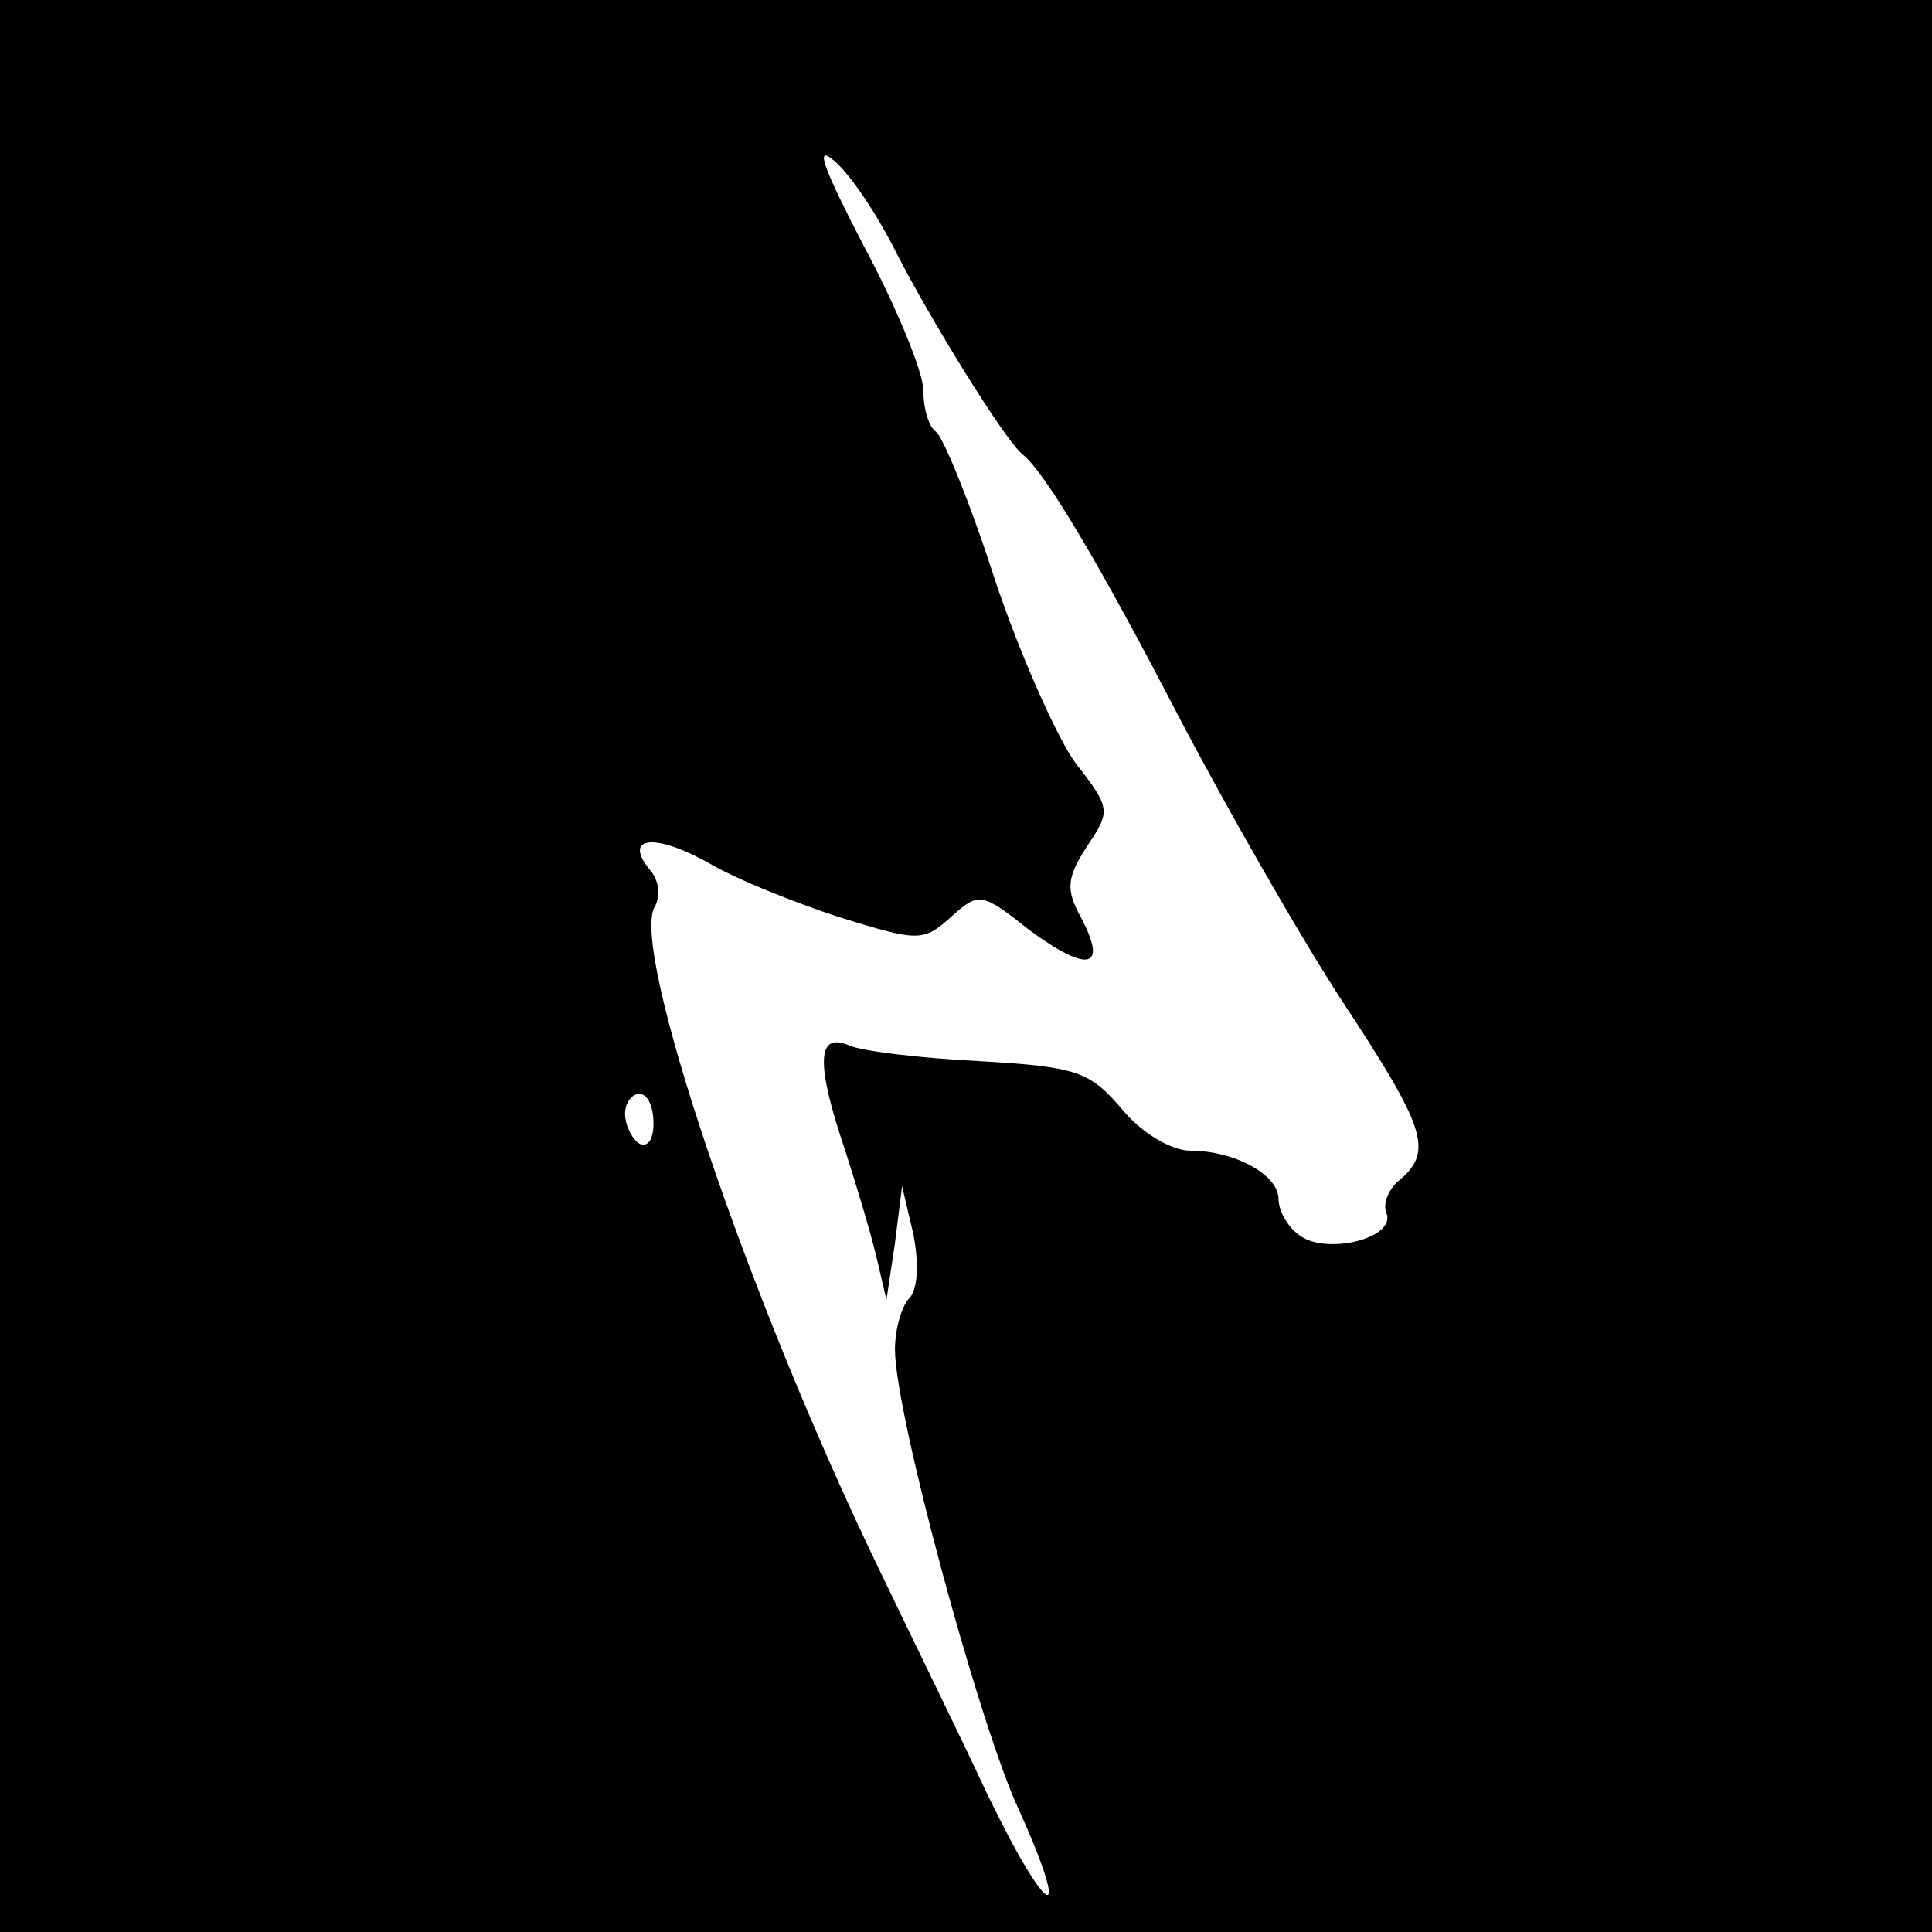 <?xml version="1.0" standalone="no"?>
<!DOCTYPE svg PUBLIC "-//W3C//DTD SVG 20010904//EN"
 "http://www.w3.org/TR/2001/REC-SVG-20010904/DTD/svg10.dtd">
<svg version="1.0" xmlns="http://www.w3.org/2000/svg"
 width="136pt" height="136pt" viewBox="0 0 136 136"
 preserveAspectRatio="xMidYMid meet">
<g transform="translate(0,136) scale(0.1,-0.1)"
fill="#000000" stroke="none">
<path d="M0 680 l0 -680 680 0 680 0 0 680 0 680 -680 0 -680 0 0 -680z m631
502 c24 -47 77 -133 89 -142 16 -13 54 -77 109 -183 34 -65 86 -156 116 -202
58 -88 64 -105 41 -125 -8 -6 -13 -17 -10 -24 7 -18 -44 -30 -62 -15 -8 6 -14
17 -14 25 0 17 -31 34 -62 34 -13 0 -34 12 -48 29 -23 27 -32 30 -100 34 -41
2 -83 7 -92 11 -23 10 -24 -12 -3 -74 8 -25 18 -58 22 -75 l7 -30 6 40 5 40 8
-34 c4 -21 3 -39 -3 -45 -5 -5 -10 -21 -10 -36 0 -44 57 -255 85 -319 41 -90
24 -85 -20 6 -20 43 -55 114 -76 158 -93 192 -176 438 -158 467 4 7 3 18 -3
25 -20 24 2 27 40 6 20 -12 63 -29 94 -39 55 -17 58 -17 78 1 19 17 21 17 55
-10 41 -30 55 -27 36 9 -11 20 -10 28 4 50 17 25 17 27 -8 59 -13 18 -39 76
-57 130 -17 53 -36 99 -41 103 -5 3 -9 16 -9 29 0 13 -19 59 -42 102 -28 54
-35 72 -21 60 12 -10 31 -39 44 -65z m-171 -613 c0 -11 -4 -17 -10 -14 -5 3
-10 13 -10 21 0 8 5 14 10 14 6 0 10 -9 10 -21z"/>
</g>
</svg>
